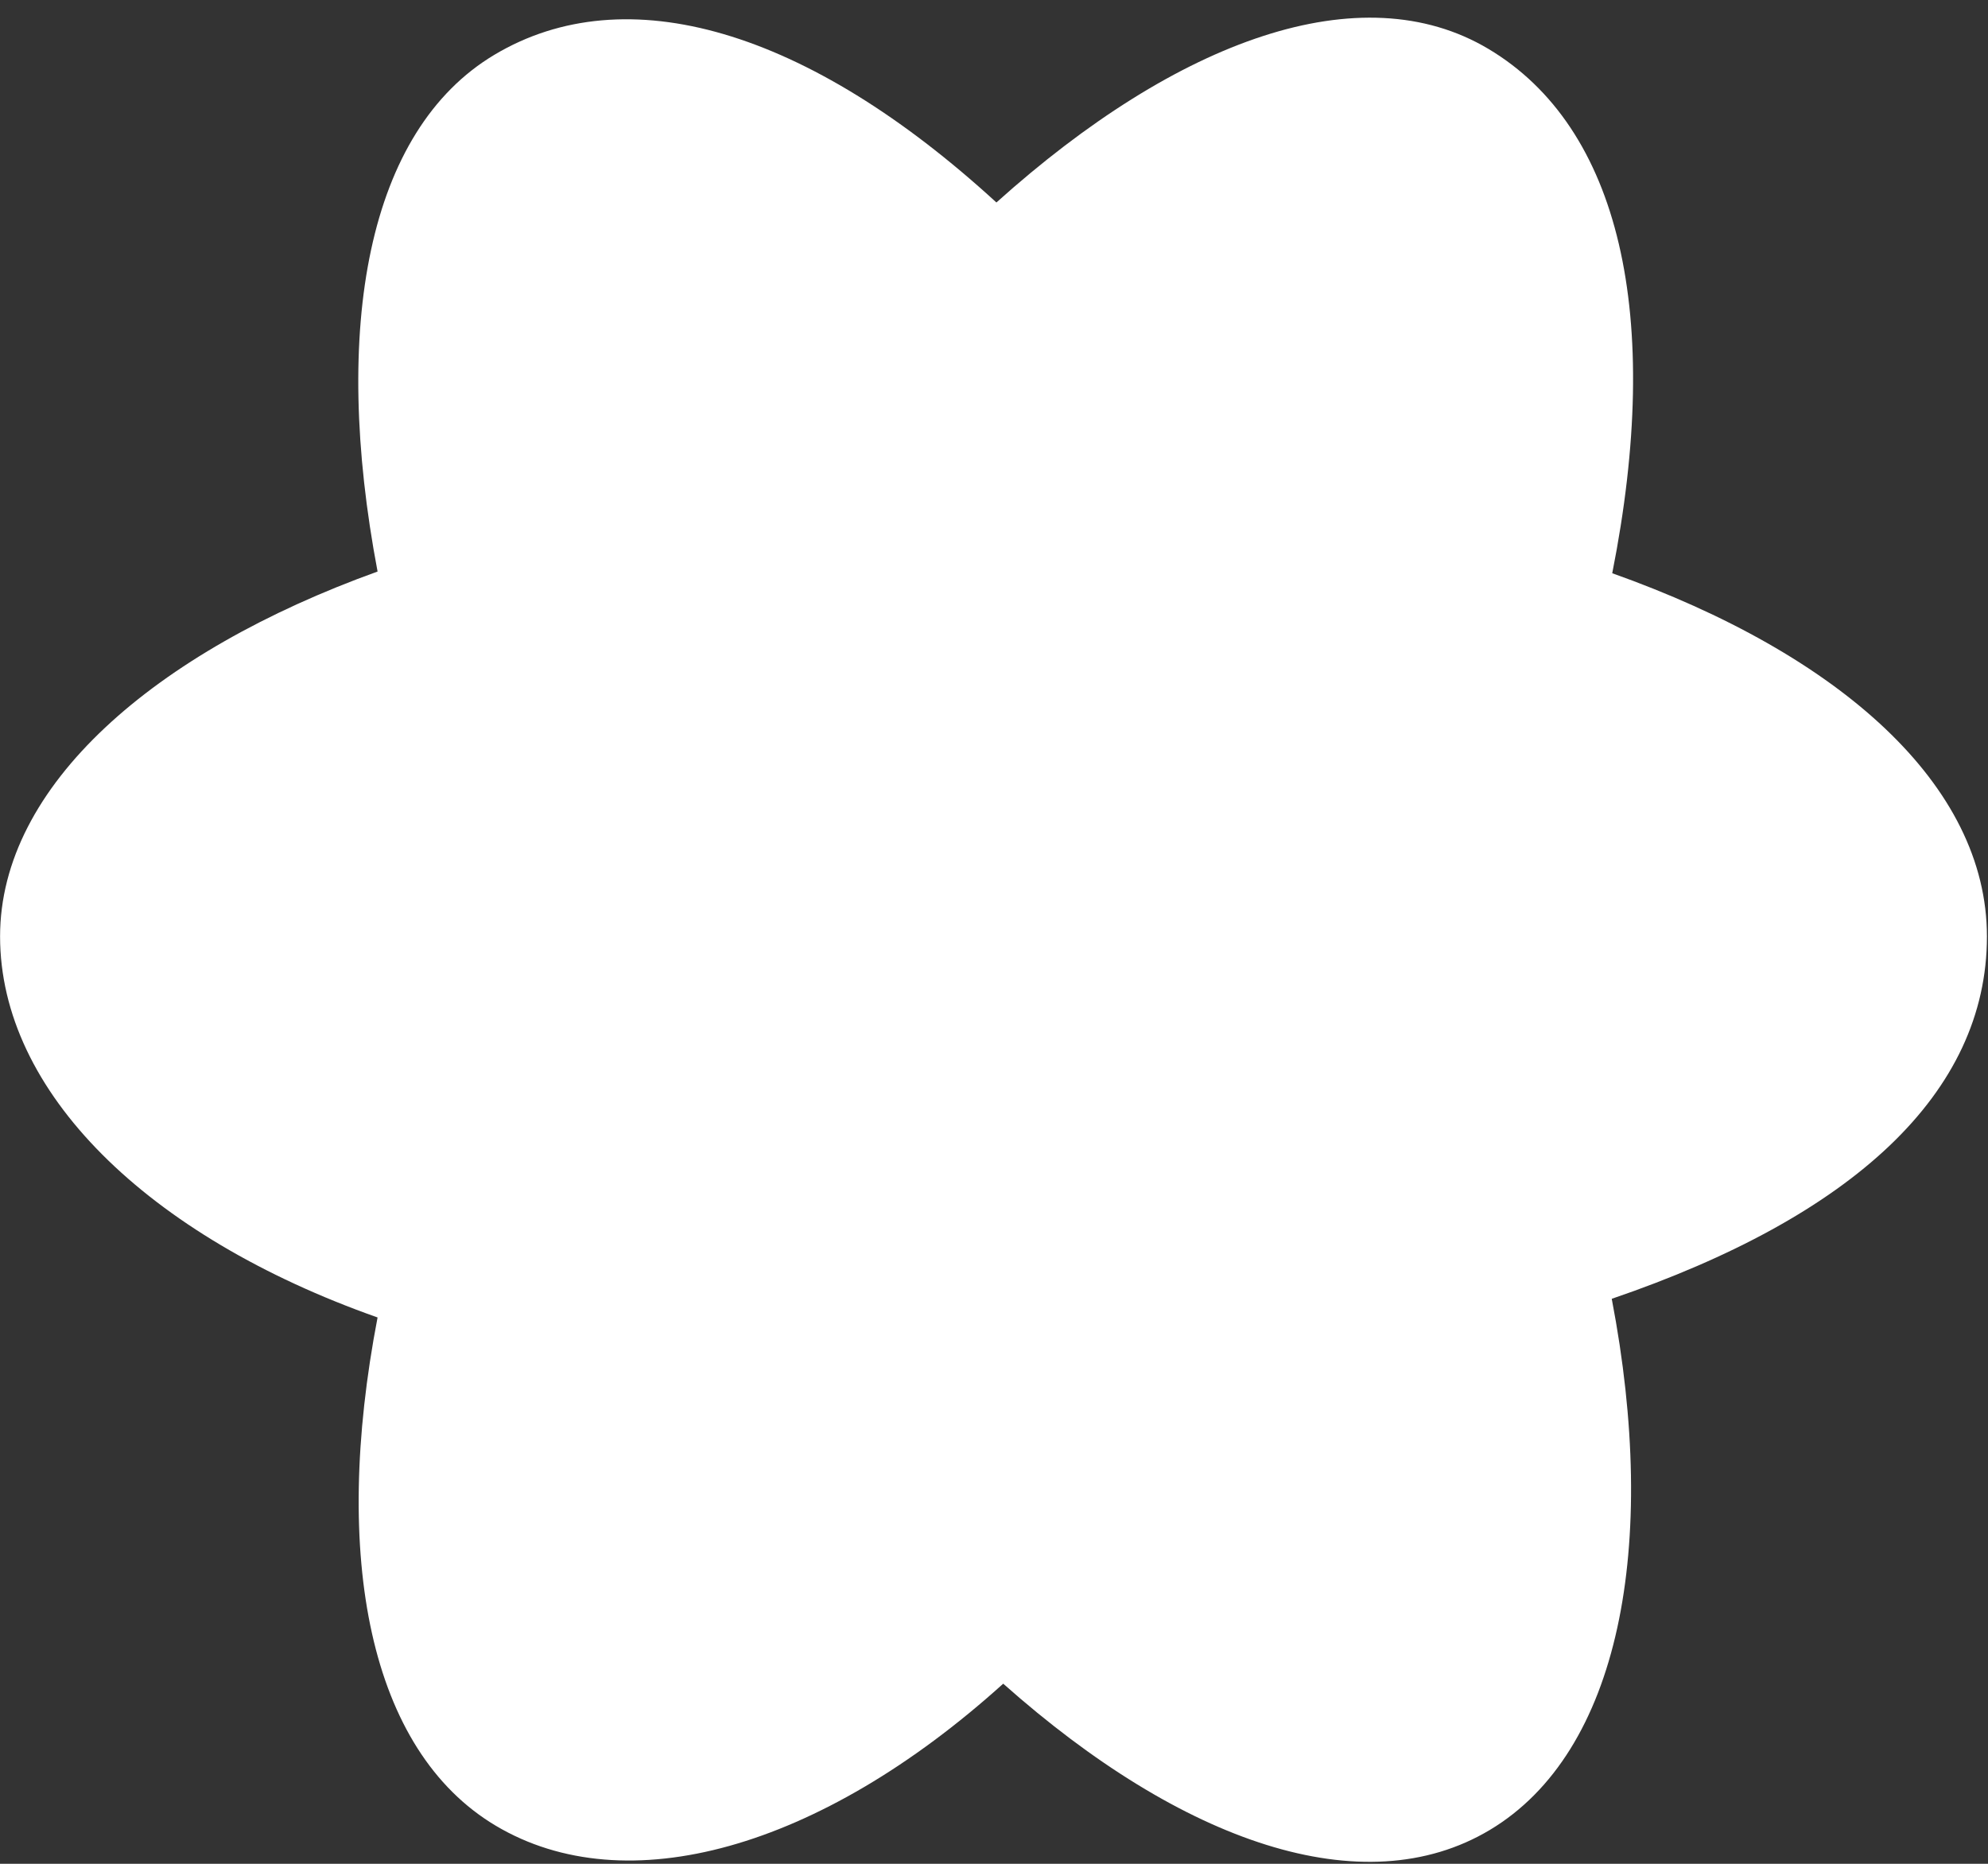 <?xml version="1.0" encoding="UTF-8" standalone="no"?><svg width='80' height='75' viewBox='0 0 80 75' fill='none' xmlns='http://www.w3.org/2000/svg'>
<rect x="0" y="0" width="80" height="75" fill="#333333" stroke="none"/>
<path d='M0.003 37.683C0.003 43.916 5.899 49.735 15.194 53.015C13.338 62.662 14.862 70.438 19.951 73.468C25.182 76.582 32.974 74.426 40.371 67.752C47.58 74.157 54.867 76.677 59.951 73.639C65.177 70.516 66.766 62.213 64.859 52.264C74.541 48.96 79.957 43.998 79.957 37.683C79.957 31.594 74.049 26.326 64.879 23.067C66.933 12.708 65.193 5.121 59.893 1.966C54.784 -1.076 47.413 1.575 40.097 8.148C32.486 1.172 25.188 -0.958 19.893 2.206C14.789 5.256 13.332 13.173 15.194 22.999C6.213 26.232 0.003 31.618 0.003 37.683Z' fill='white'/>
</svg>
